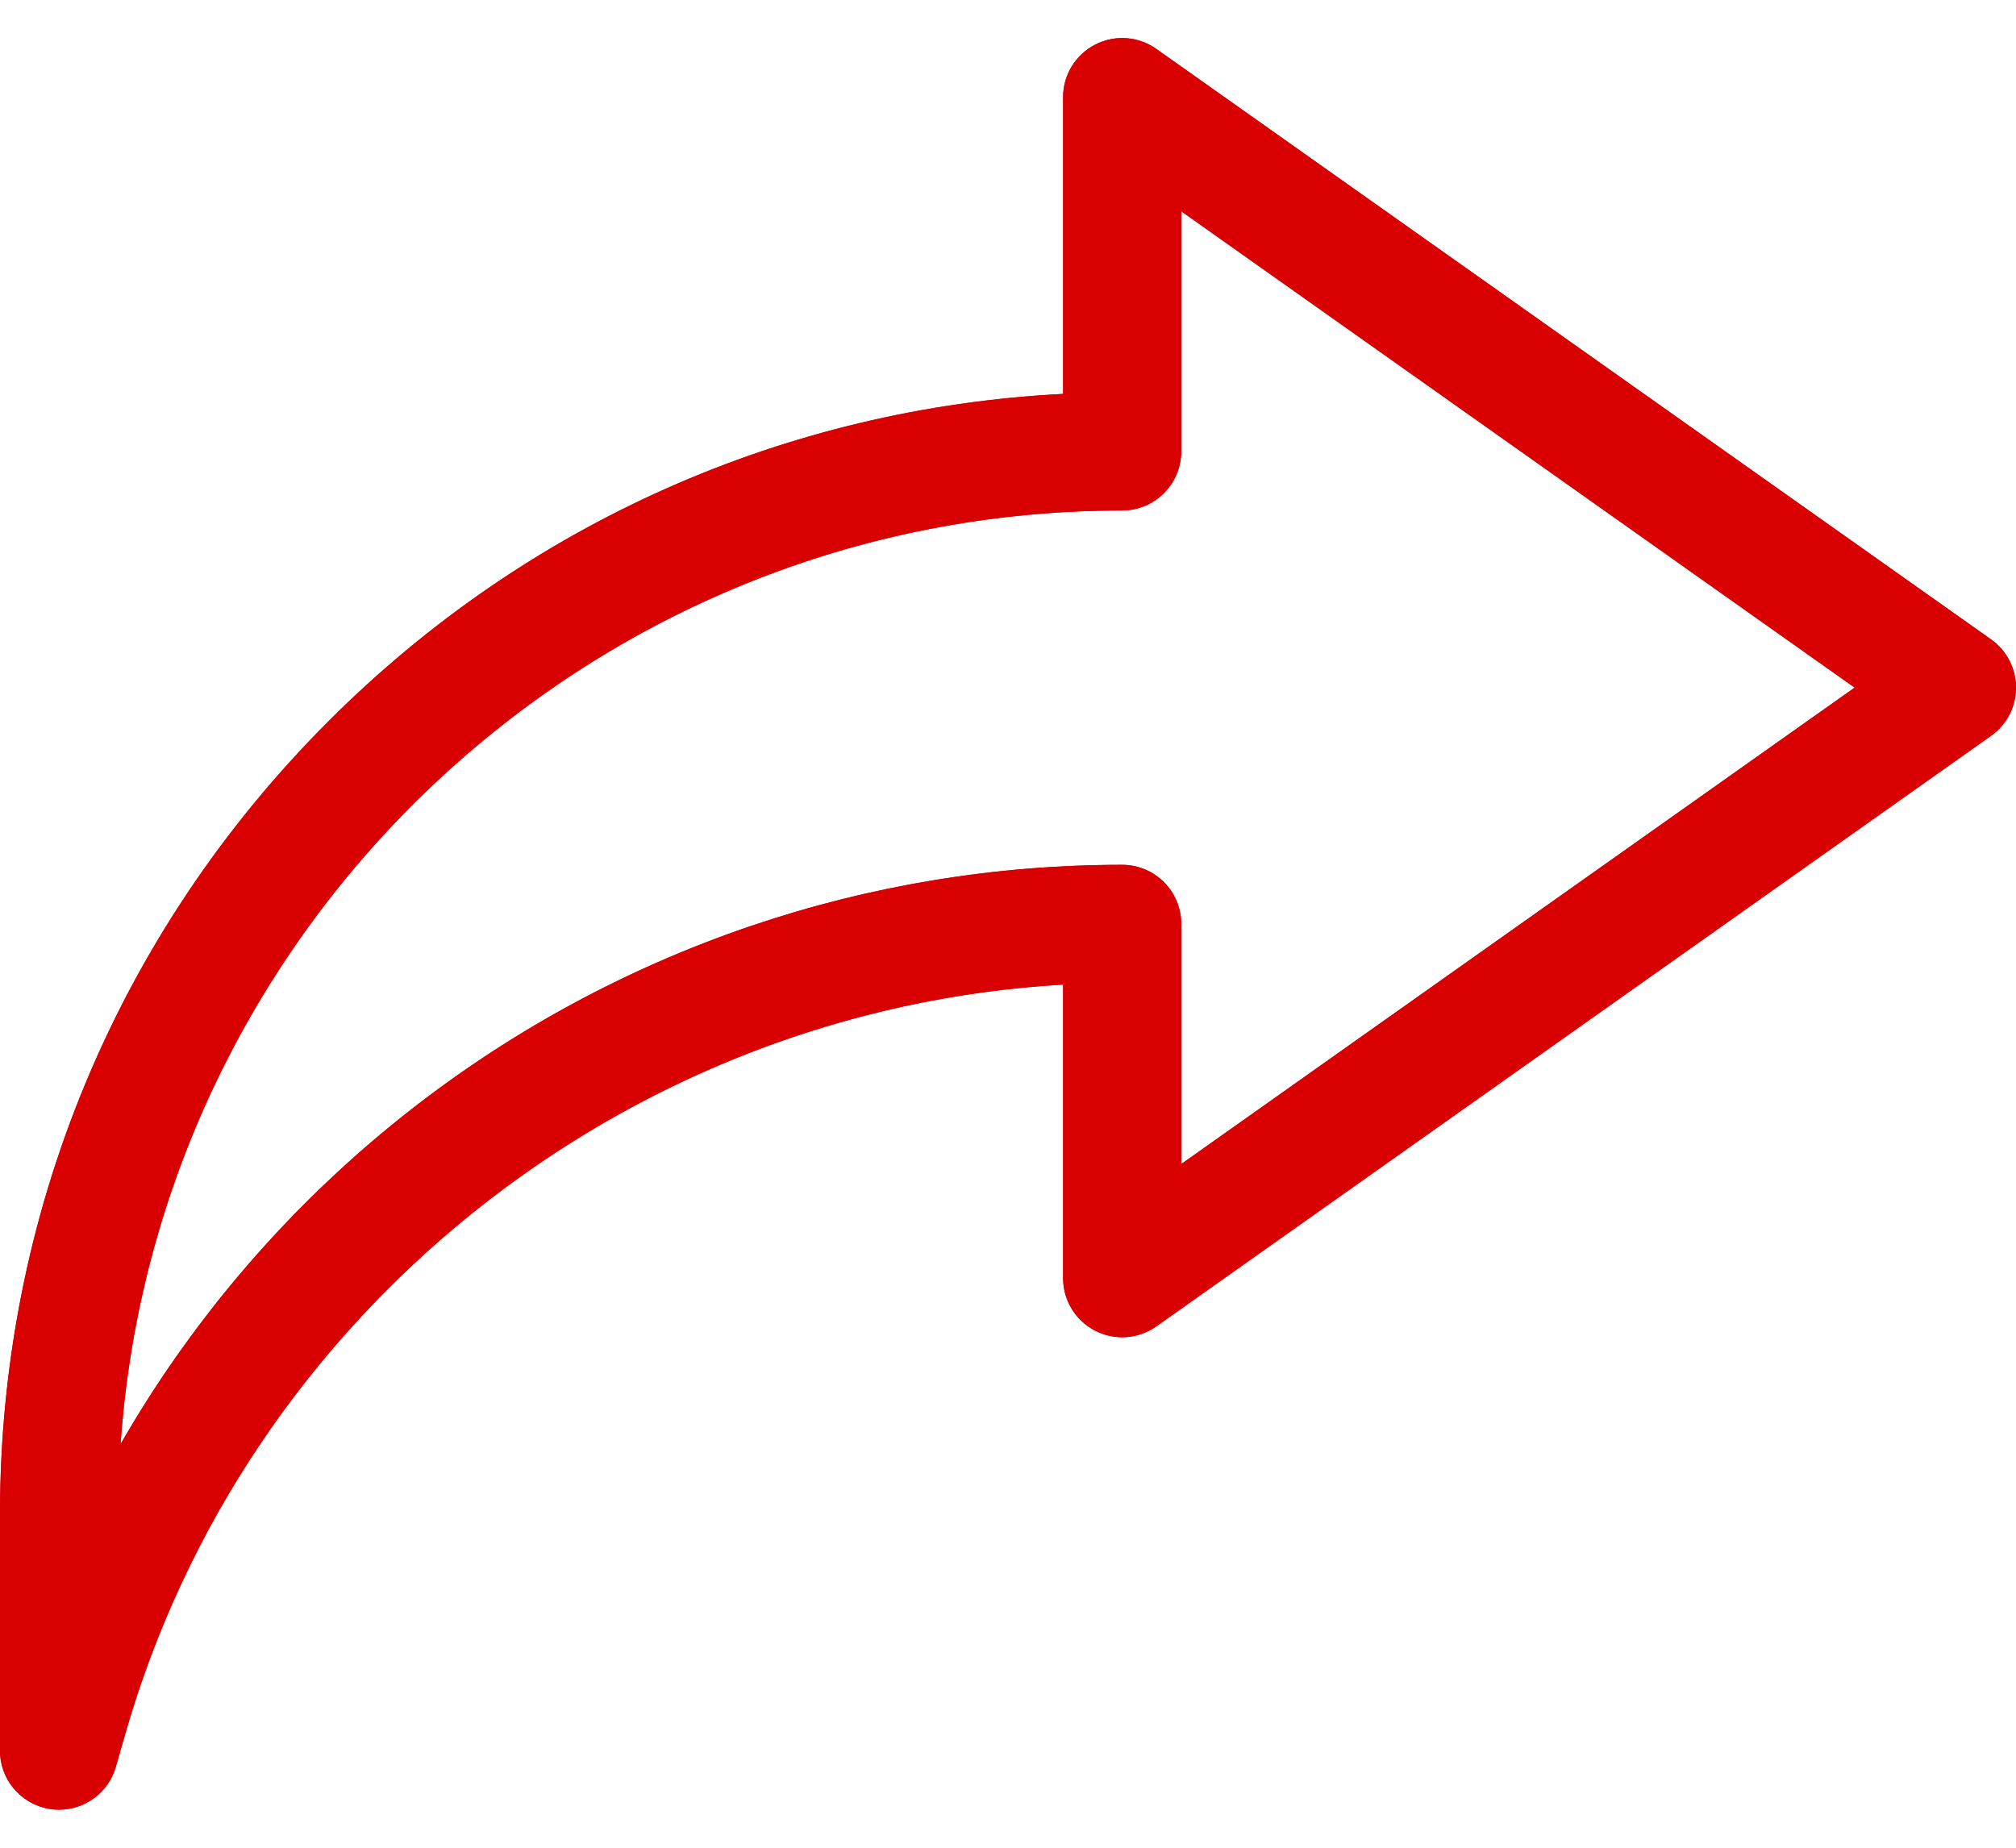 <svg width="24" height="22" viewBox="0 0 24 22" fill="none" xmlns="http://www.w3.org/2000/svg">
<path d="M23.703 7.613L13.765 0.582C13.551 0.43 13.27 0.411 13.036 0.532C12.803 0.653 12.656 0.893 12.656 1.156V4.69C9.352 4.86 6.27 6.228 3.913 8.585C1.39 11.108 0 14.463 0 18.031V20.844C0 21.234 0.317 21.547 0.704 21.547C1.013 21.547 1.292 21.342 1.379 21.037L1.487 20.658C2.929 15.612 7.463 12.023 12.656 11.723V15.219C12.656 15.482 12.803 15.722 13.036 15.843C13.27 15.964 13.551 15.944 13.765 15.793L23.703 8.761C23.889 8.63 24 8.416 24 8.187C24 7.959 23.889 7.745 23.703 7.613ZM14.062 13.86V11C14.062 10.612 13.748 10.297 13.359 10.297C11.85 10.297 10.363 10.542 8.94 11.025C5.724 12.117 3.075 14.342 1.435 17.195C1.866 10.992 7.05 6.078 13.359 6.078C13.748 6.078 14.062 5.763 14.062 5.375V2.515L22.079 8.187L14.062 13.86Z" fill="#D90002"/>
<path fill-rule="evenodd" clip-rule="evenodd" d="M23.703 7.613L13.765 0.582C13.551 0.43 13.27 0.411 13.036 0.532C12.803 0.653 12.656 0.893 12.656 1.156V4.69C9.352 4.86 6.27 6.228 3.913 8.585C1.39 11.108 0 14.463 0 18.031V20.844C0 21.234 0.317 21.547 0.704 21.547C1.013 21.547 1.292 21.342 1.379 21.037L1.487 20.658C2.911 15.677 7.347 12.115 12.456 11.736C12.523 11.732 12.589 11.727 12.656 11.723V15.219C12.656 15.482 12.803 15.722 13.036 15.843C13.27 15.964 13.551 15.944 13.765 15.793L23.703 8.761C23.889 8.63 24 8.416 24 8.187C24 7.959 23.889 7.745 23.703 7.613ZM13.128 15.665C13.295 15.752 13.496 15.738 13.65 15.629L23.587 8.598C23.721 8.504 23.8 8.351 23.8 8.187C23.8 8.024 23.721 7.871 23.587 7.777L13.65 0.745C13.497 0.637 13.295 0.623 13.128 0.709M13.128 15.665C12.961 15.579 12.856 15.407 12.856 15.219V11.511L12.645 11.524C7.367 11.828 2.76 15.475 1.295 20.603L1.187 20.982C1.125 21.2 0.925 21.347 0.704 21.347C0.426 21.347 0.2 21.123 0.2 20.844V18.031C0.2 14.516 1.569 11.212 4.054 8.726C6.376 6.404 9.412 5.057 12.666 4.89L12.856 4.88V1.156C12.856 0.968 12.961 0.796 13.128 0.709M13.863 14.246V11C13.863 10.722 13.637 10.497 13.359 10.497C11.872 10.497 10.407 10.738 9.004 11.215C5.835 12.29 3.225 14.484 1.609 17.294L1.236 17.181C1.674 10.874 6.944 5.878 13.359 5.878C13.637 5.878 13.863 5.653 13.863 5.375V2.129L22.426 8.187L13.863 14.246ZM14.062 11C14.062 10.612 13.748 10.297 13.359 10.297C11.85 10.297 10.363 10.542 8.94 11.025C5.874 12.066 3.322 14.138 1.67 16.801C1.59 16.931 1.511 17.062 1.435 17.195C1.446 17.04 1.46 16.887 1.476 16.735C2.124 10.751 7.206 6.078 13.359 6.078C13.748 6.078 14.062 5.763 14.062 5.375V2.515L22.079 8.187L14.062 13.86V11Z" fill="#D90002"/>
</svg>

